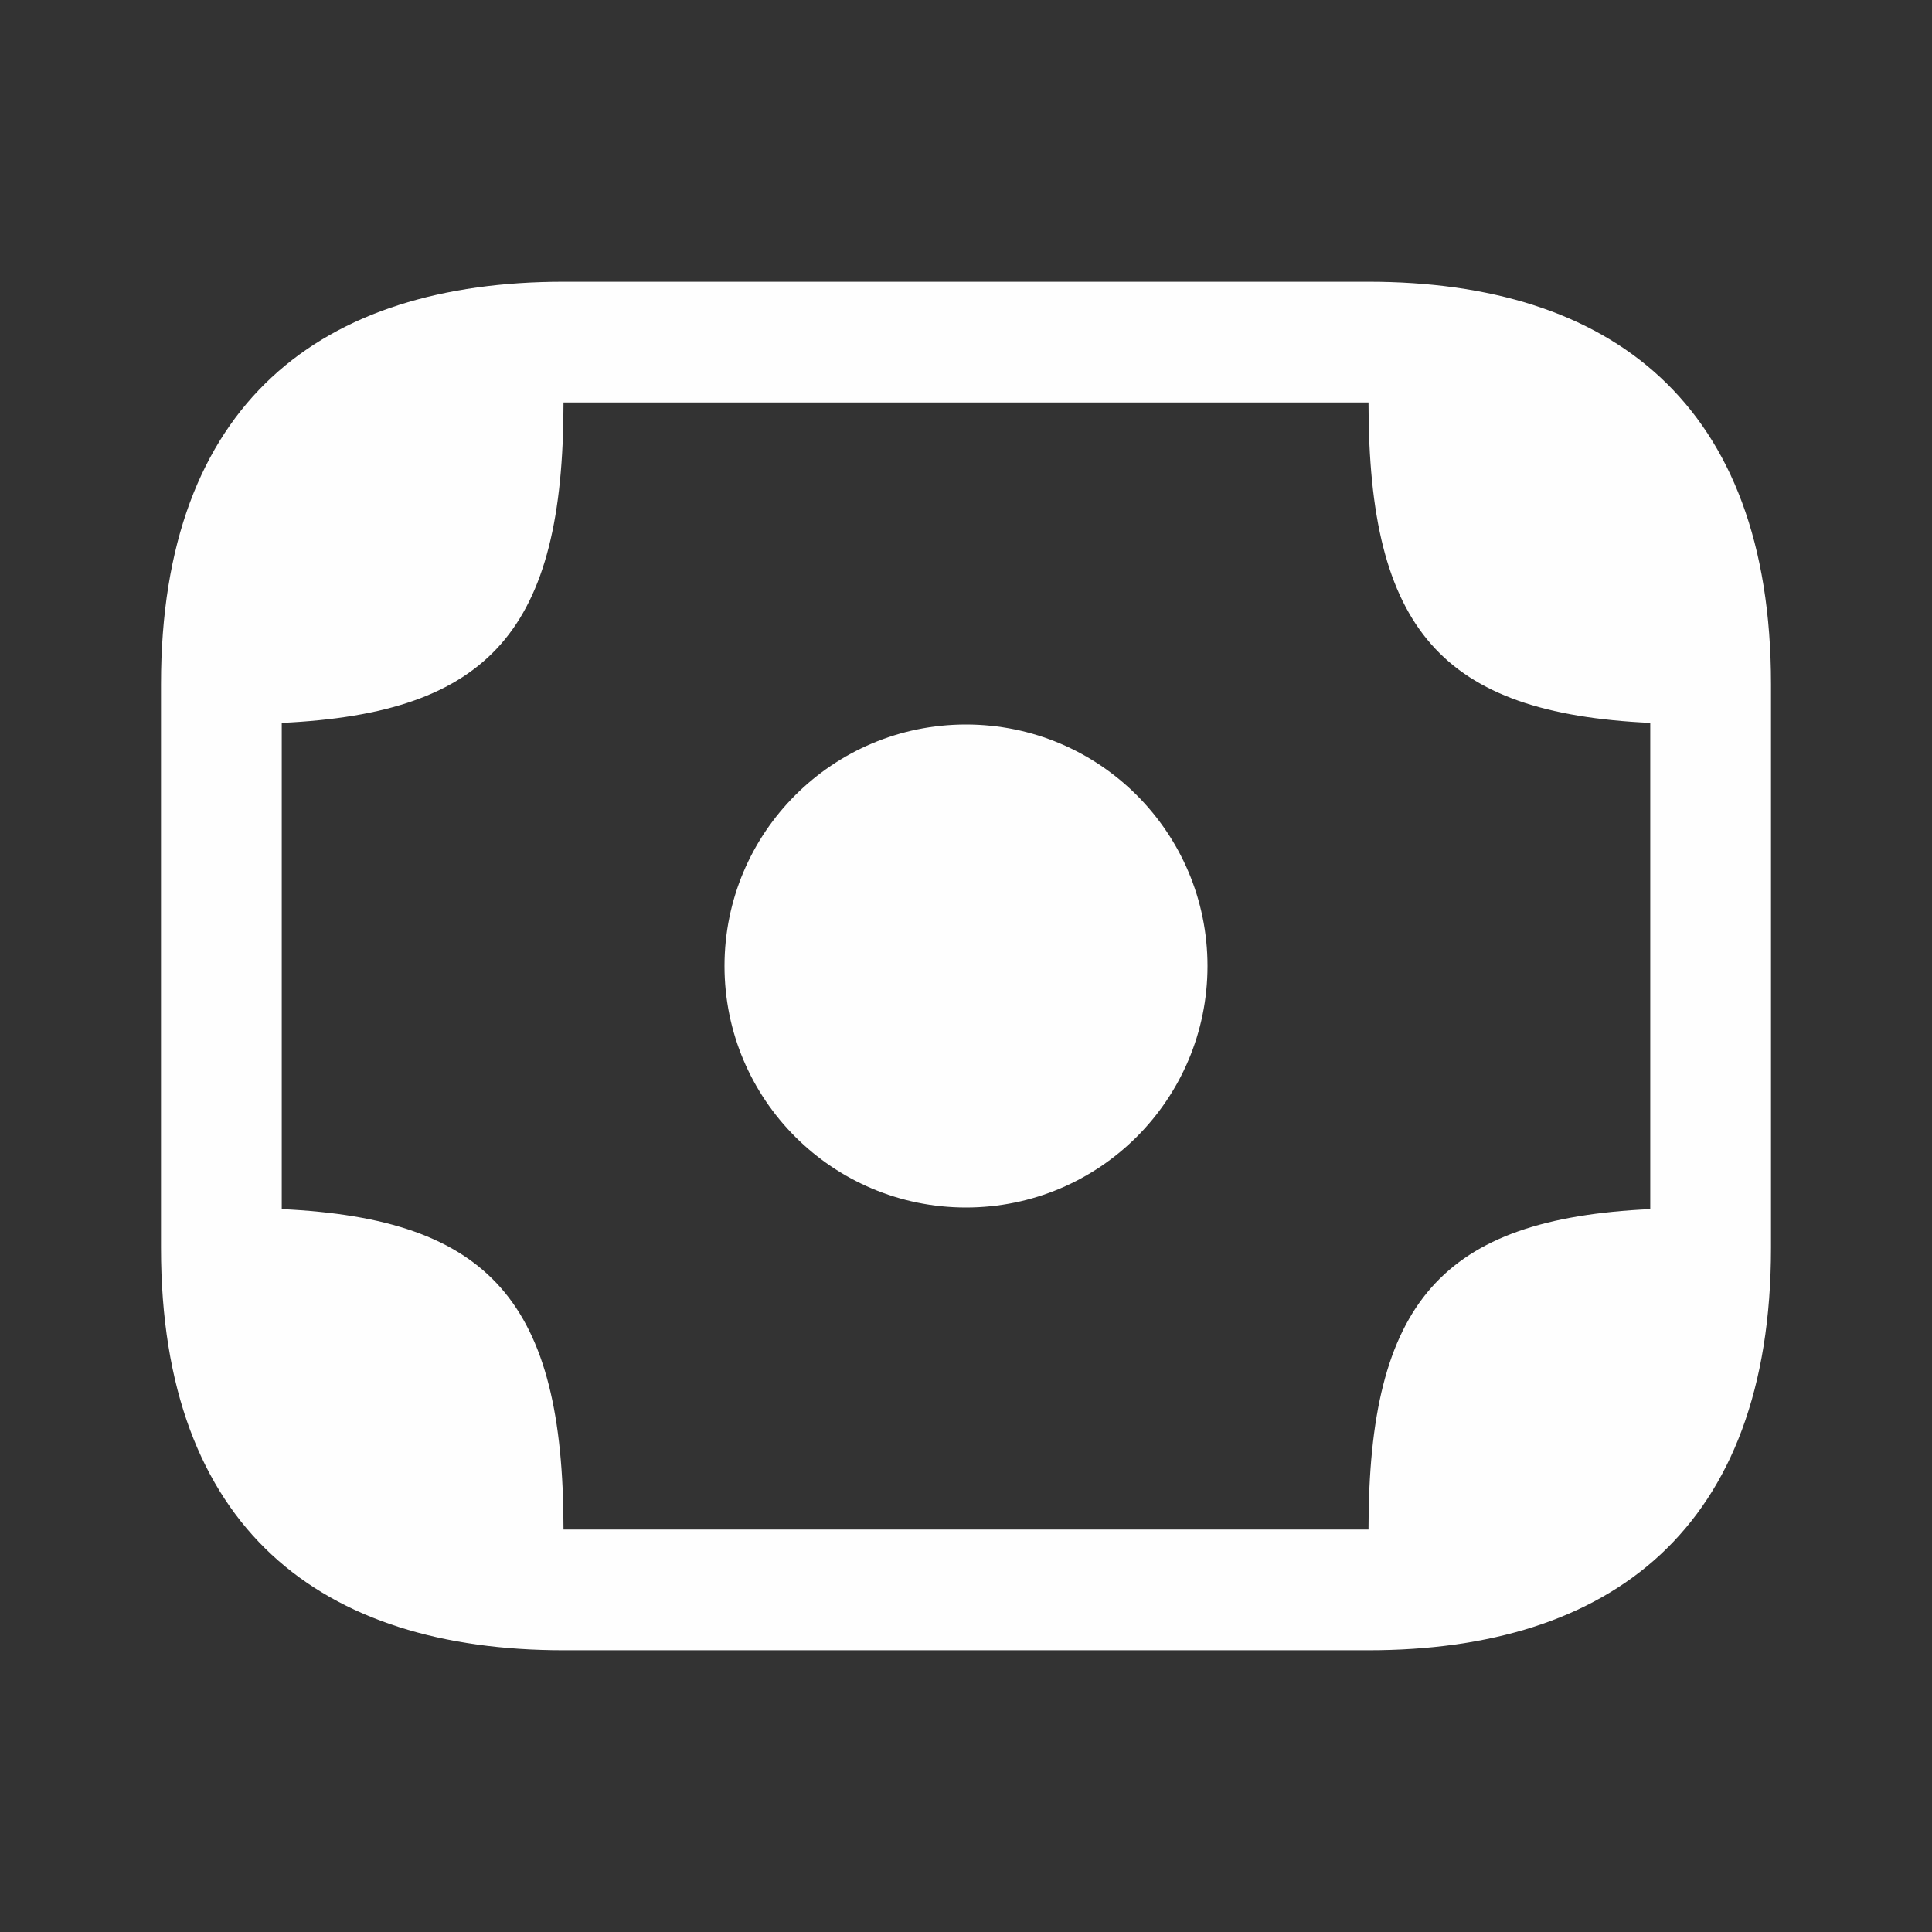 <svg width="18" height="18" viewBox="0 0 18 18" fill="none" xmlns="http://www.w3.org/2000/svg">
<rect x="0" y="0" width="18" height="18" fill="#333333" stroke="none"/>
<path d="M9 11.25C10.243 11.25 11.25 10.243 11.25 9C11.25 7.757 10.243 6.75 9 6.75C7.757 6.75 6.75 7.757 6.75 9C6.75 10.243 7.757 11.25 9 11.25Z" fill="#FEFEFE"/>
<path d="M12.75 2.625H5.25C3 2.625 1.5 3.75 1.5 6.375V6.75V11.25V11.625C1.5 14.25 3 15.375 5.25 15.375H12.75C15 15.375 16.5 14.25 16.5 11.625V11.25V6.75V6.375C16.5 3.75 15 2.625 12.75 2.625ZM5.25 14.25C5.25 12.135 4.567 11.355 2.625 11.265V11.25V6.75V6.735C4.567 6.645 5.25 5.865 5.25 3.75H12.75C12.75 5.865 13.432 6.645 15.375 6.735V6.75V11.25V11.265C13.432 11.355 12.75 12.135 12.75 14.25H5.25Z" fill="#FEFEFE"/>
</svg>
